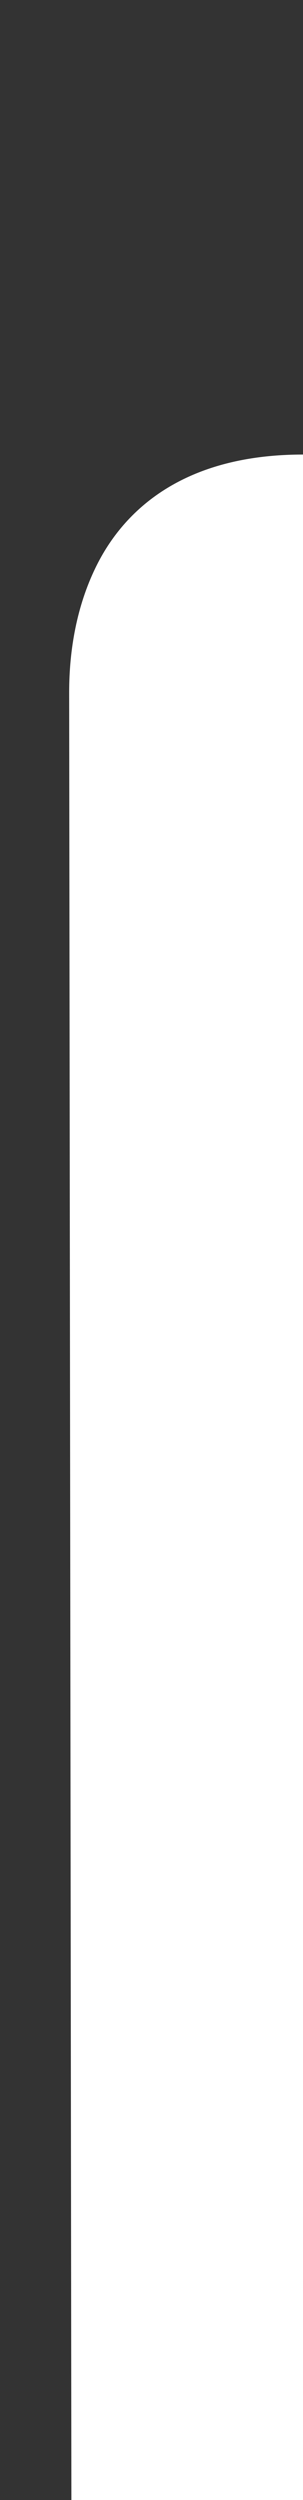 <svg xmlns="http://www.w3.org/2000/svg" xmlns:svg="http://www.w3.org/2000/svg" id="Layer_1" width="4" height="33" x="0" y="0" enable-background="new 0 0 4 33" version="1.1" viewBox="0 0 4 33" xml:space="preserve"><rect x="0" y="0" width="4" height="33" fill="#333333" stroke="none"/><path id="path5" d="M 0.945,35 0.913,9.139 C 0.913,8.57 1.016,7.999 1.261,7.494 1.634,6.722 2.434,6 4,6 l 0,29 -3.055,0 z" style="fill:#fff"/><rect style="fill:#fff;fill-opacity:1;fill-rule:evenodd;stroke:none;stroke-width:1px;stroke-linecap:butt;stroke-linejoin:miter;stroke-opacity:1" id="rect3339" width="1" height="29" x="4" y="6"/></svg>
